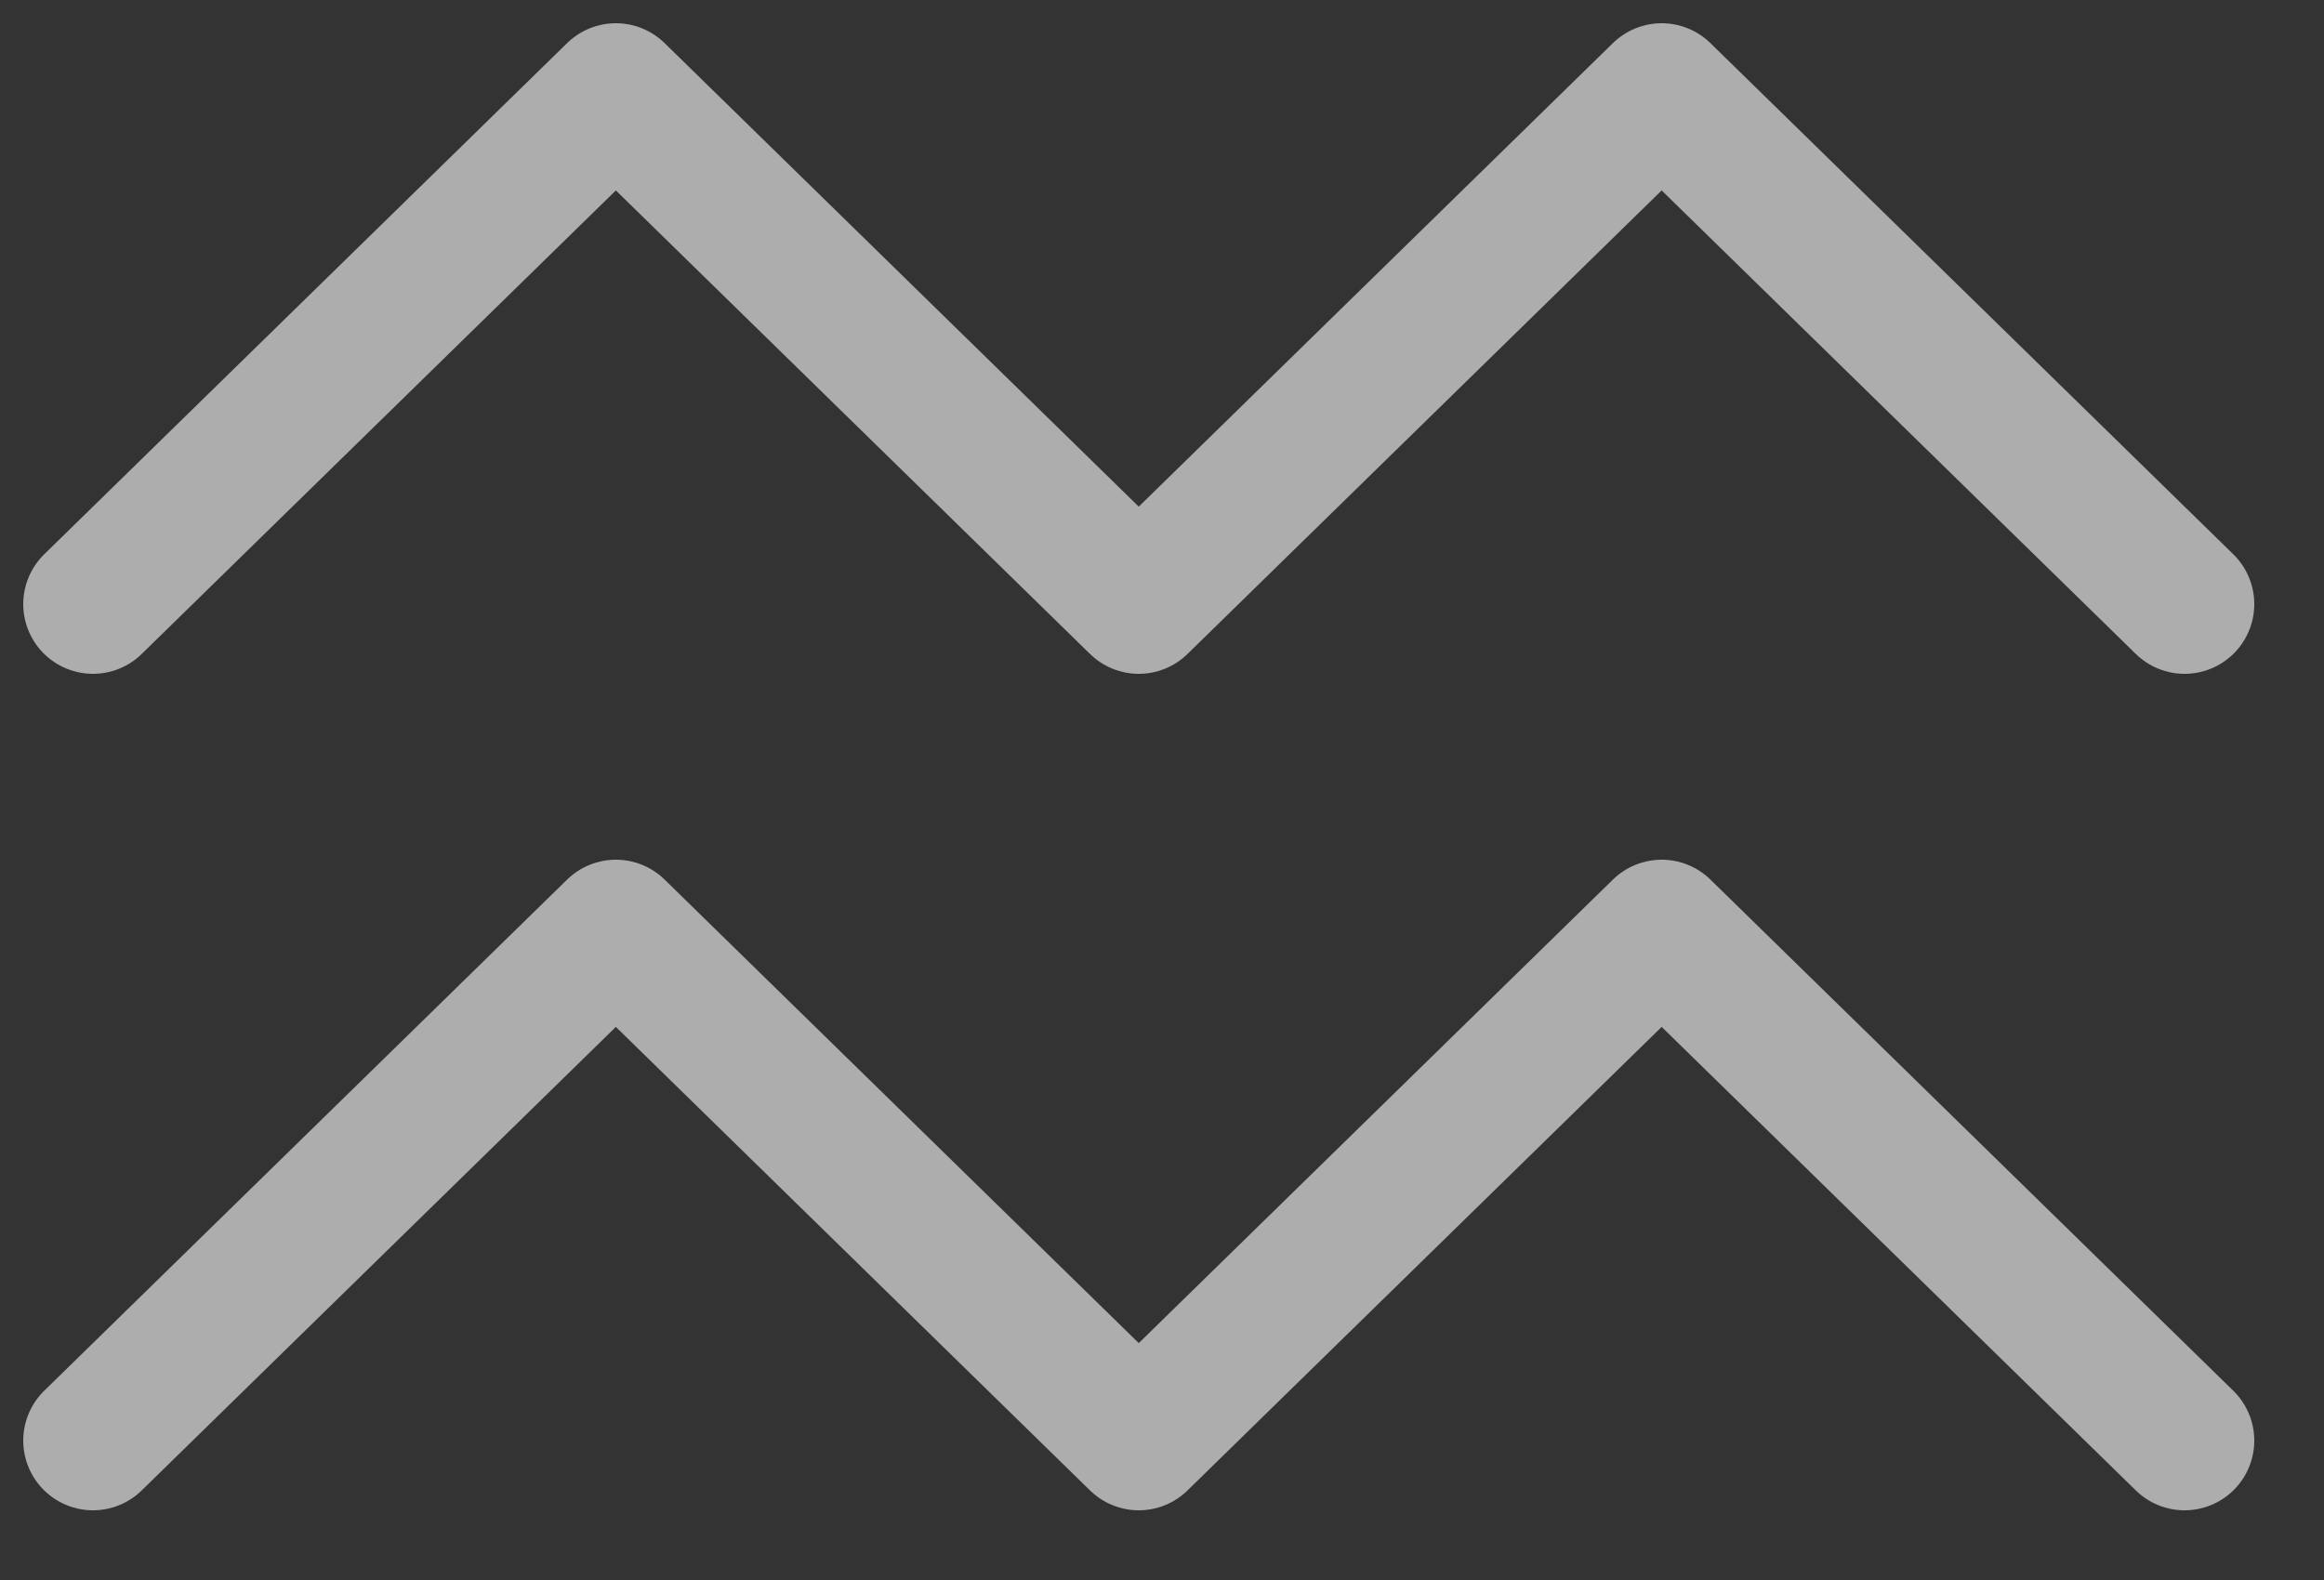 <svg xmlns="http://www.w3.org/2000/svg" width="50" height="34" viewBox="0 0 50 34">
    <rect x="0" y="0" width="50" height="34" fill="#333333" stroke="none"/>
    <g fill="none" fill-rule="evenodd" stroke="#FFF" stroke-linecap="round" stroke-linejoin="round" stroke-width="3" opacity=".597">
        <path d="M2 13L13.25 2 24.5 13 35.75 2 47 13M2 31l11.25-11L24.5 31l11.25-11L47 31" style="mix-blend-mode:overlay"/>
    </g>
</svg>
